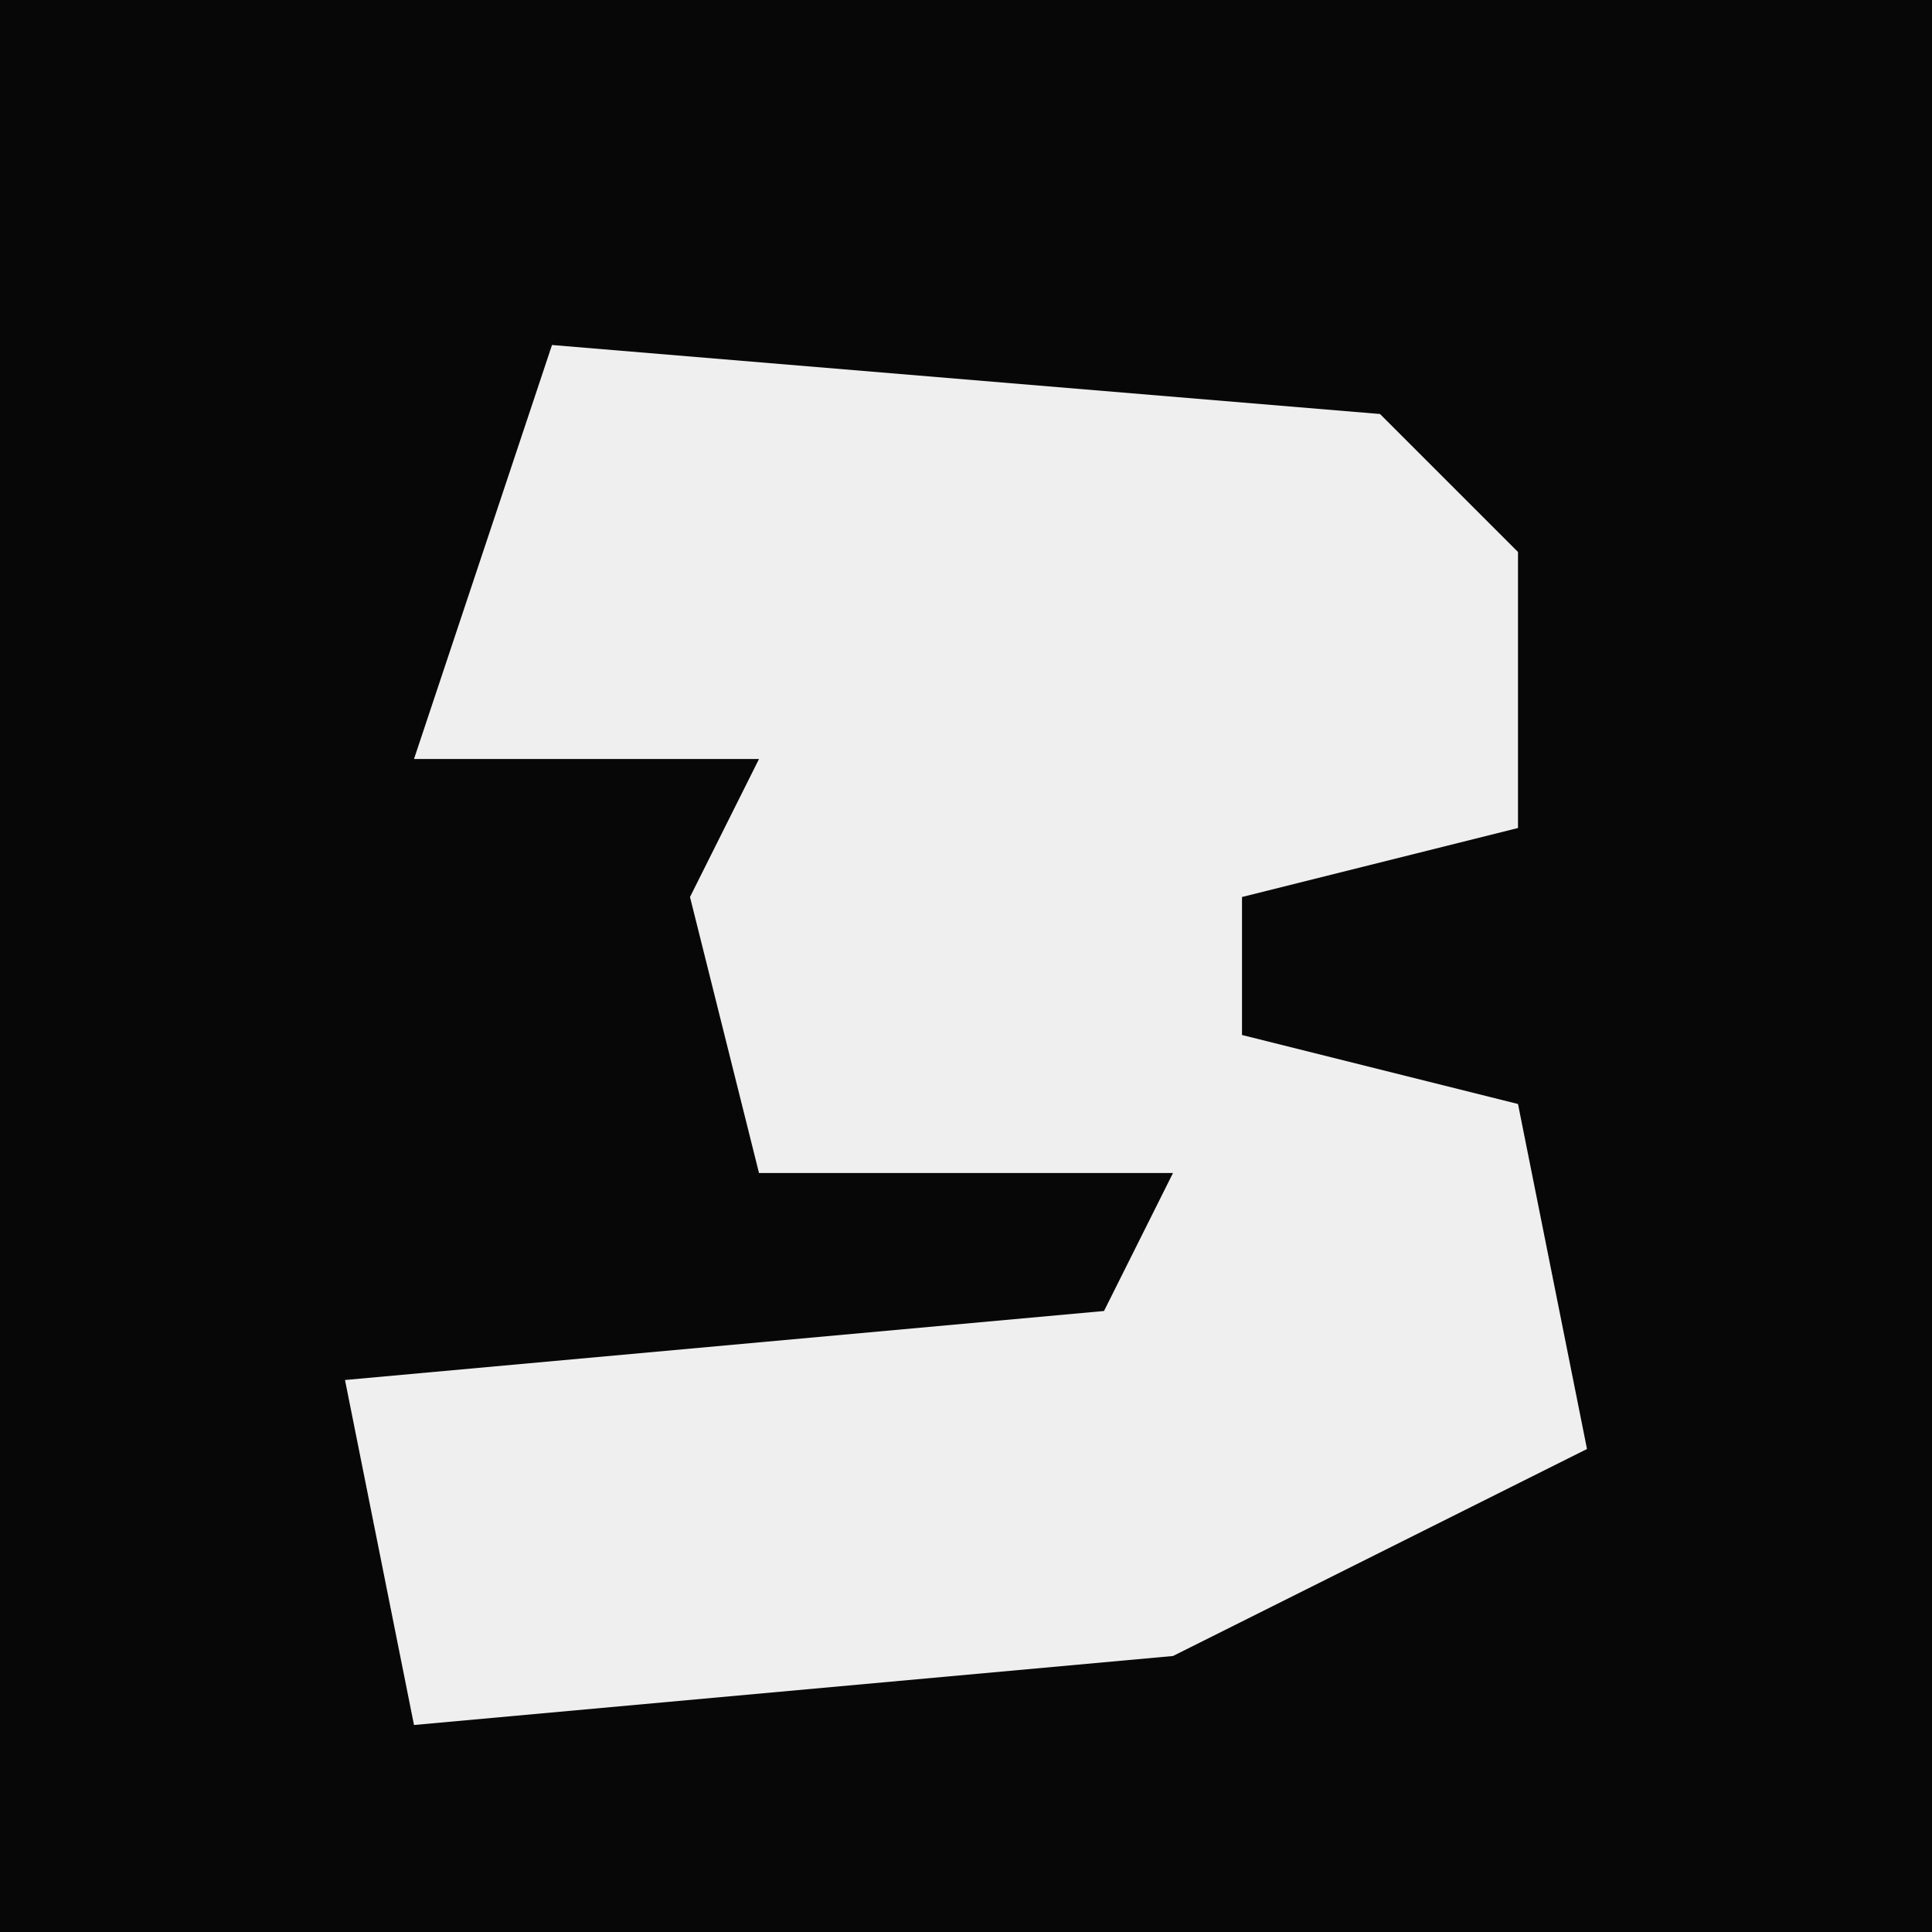 <?xml version="1.0" encoding="UTF-8"?>
<svg version="1.1" xmlns="http://www.w3.org/2000/svg" width="28" height="28">
<path d="M0,0 L28,0 L28,28 L0,28 Z " fill="#070707" transform="translate(0,0)"/>
<path d="M0,0 L12,1 L14,3 L14,7 L10,8 L10,10 L14,11 L15,16 L9,19 L-2,20 L-3,15 L8,14 L9,12 L3,12 L2,8 L3,6 L-2,6 Z " fill="#EFEFEF" transform="translate(8,5)"/>
</svg>
